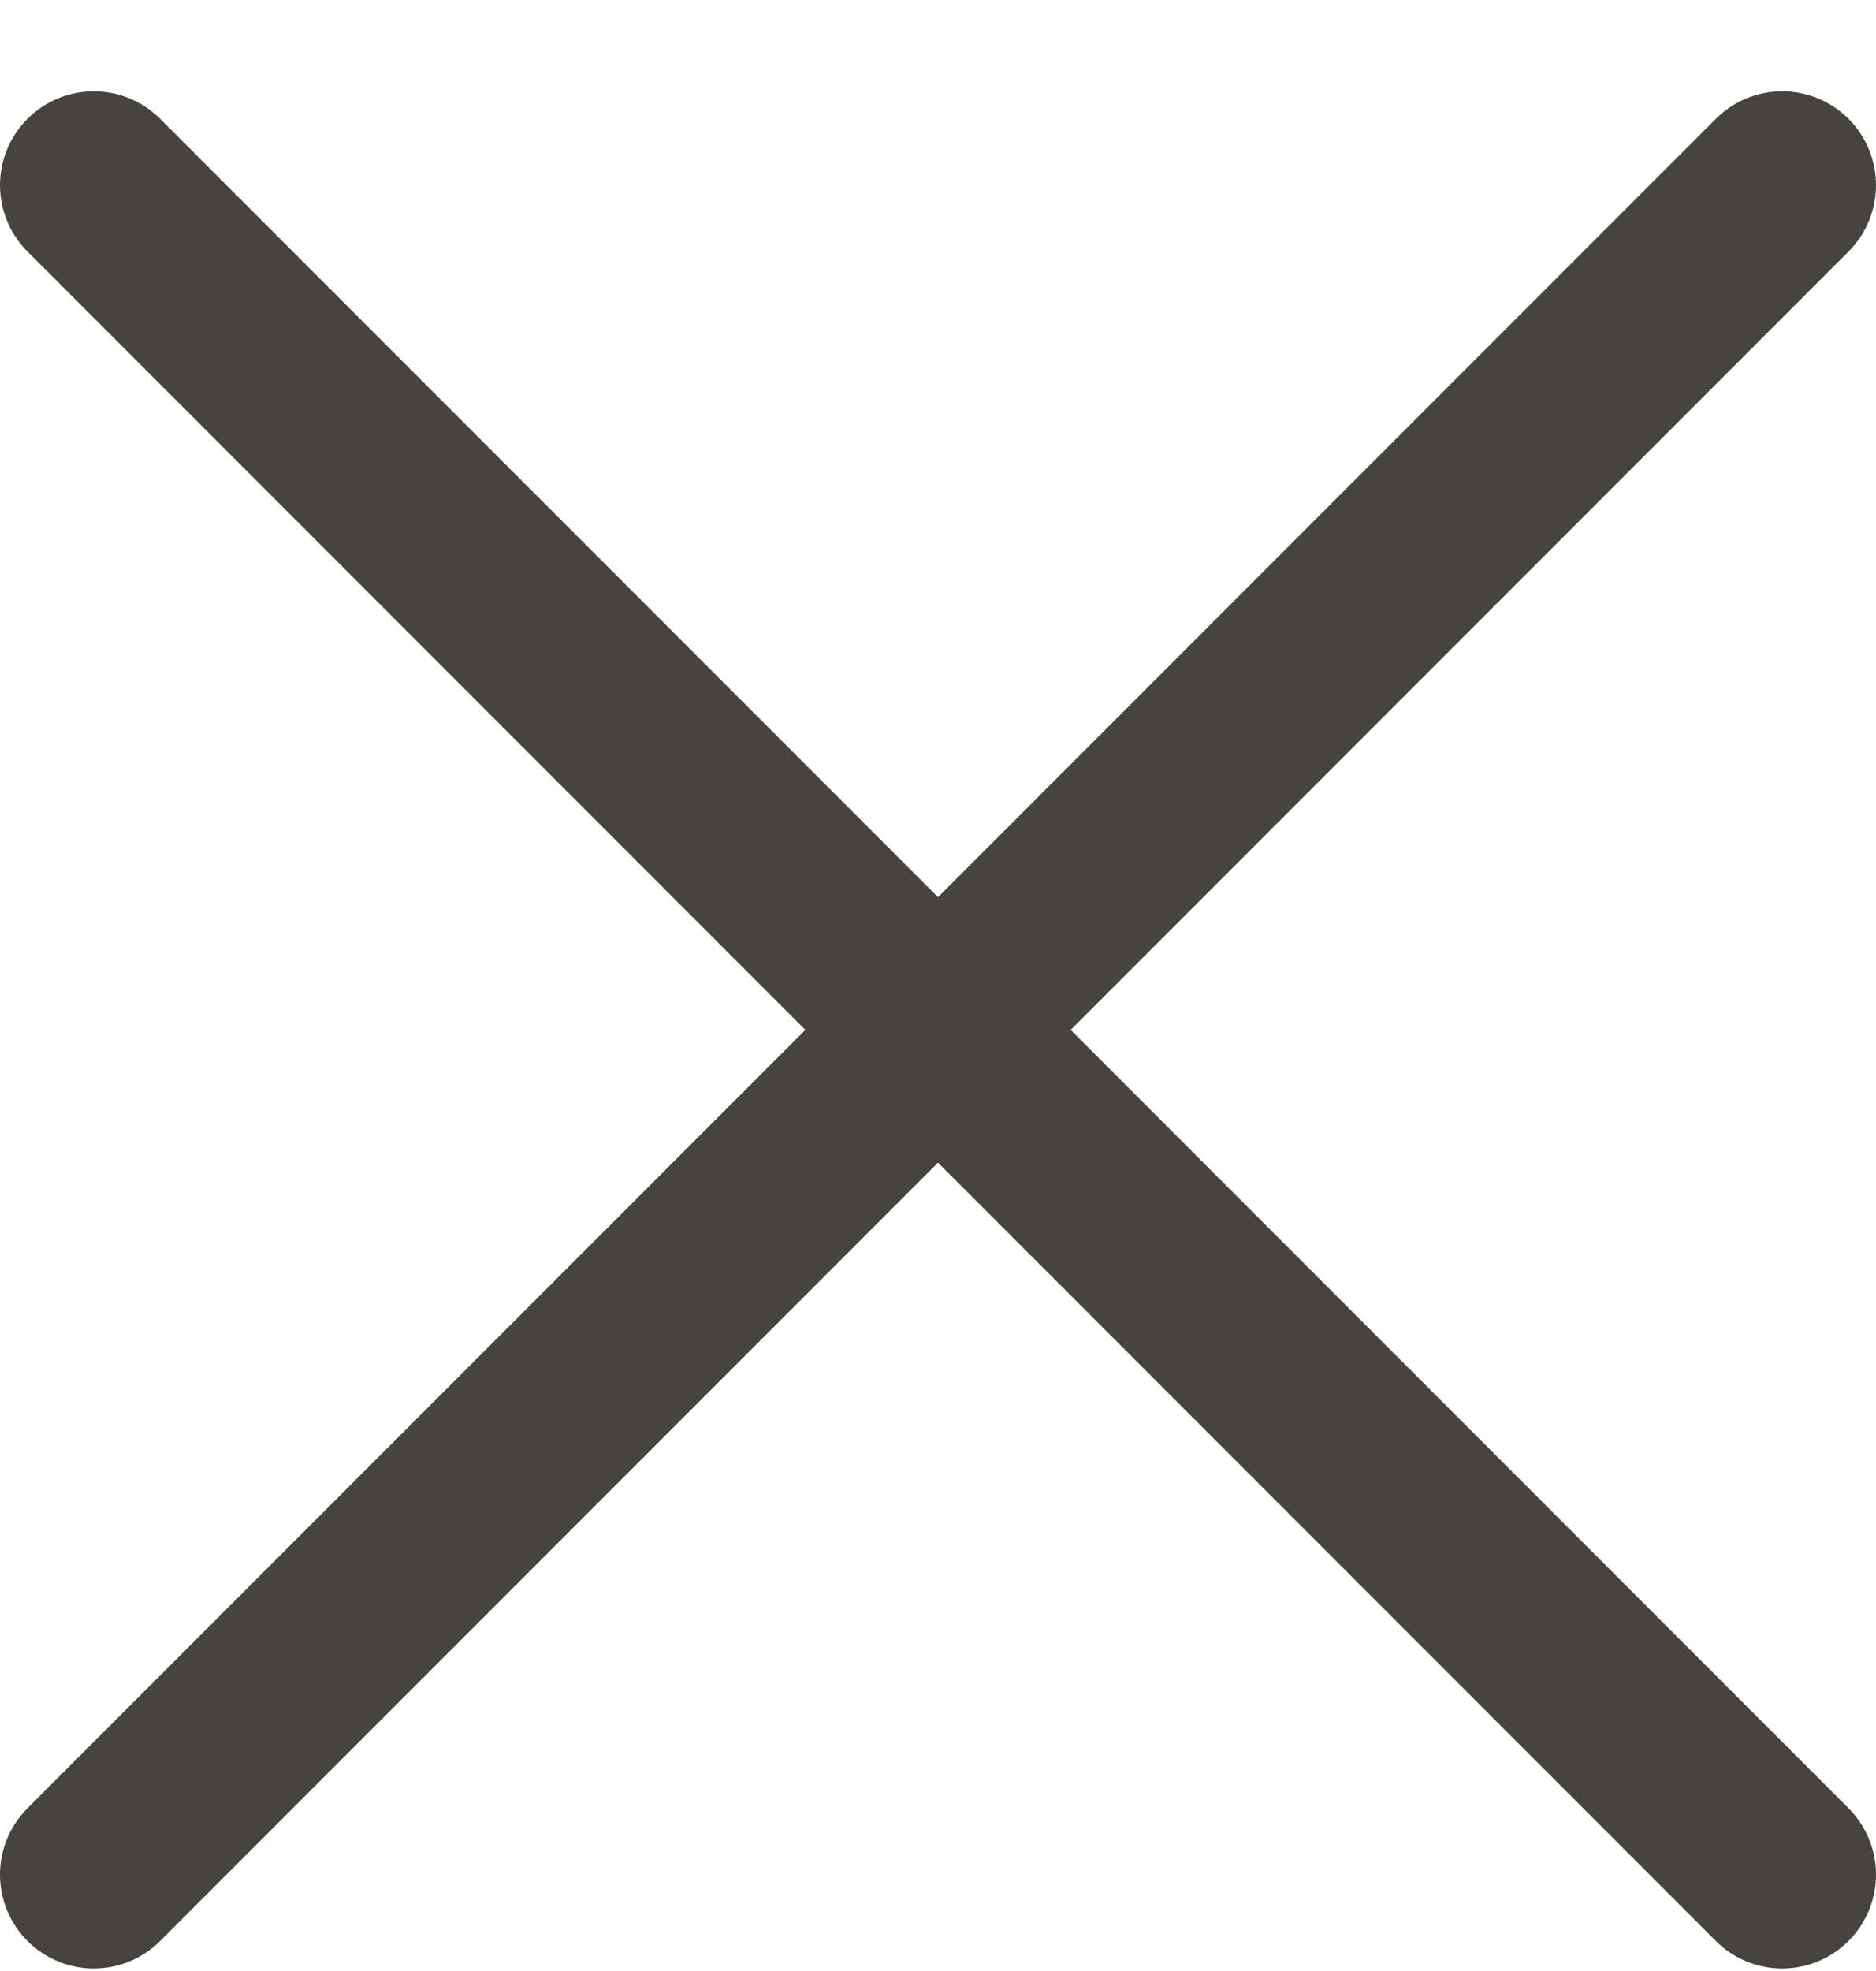 <svg width="20" height="21" viewBox="0 0 20 21" fill="none" xmlns="http://www.w3.org/2000/svg">
<path d="M19 19.973L1 1.973M1 19.973L19 1.973" stroke="#45443F" stroke-width="2" stroke-linecap="round"/>
</svg>

